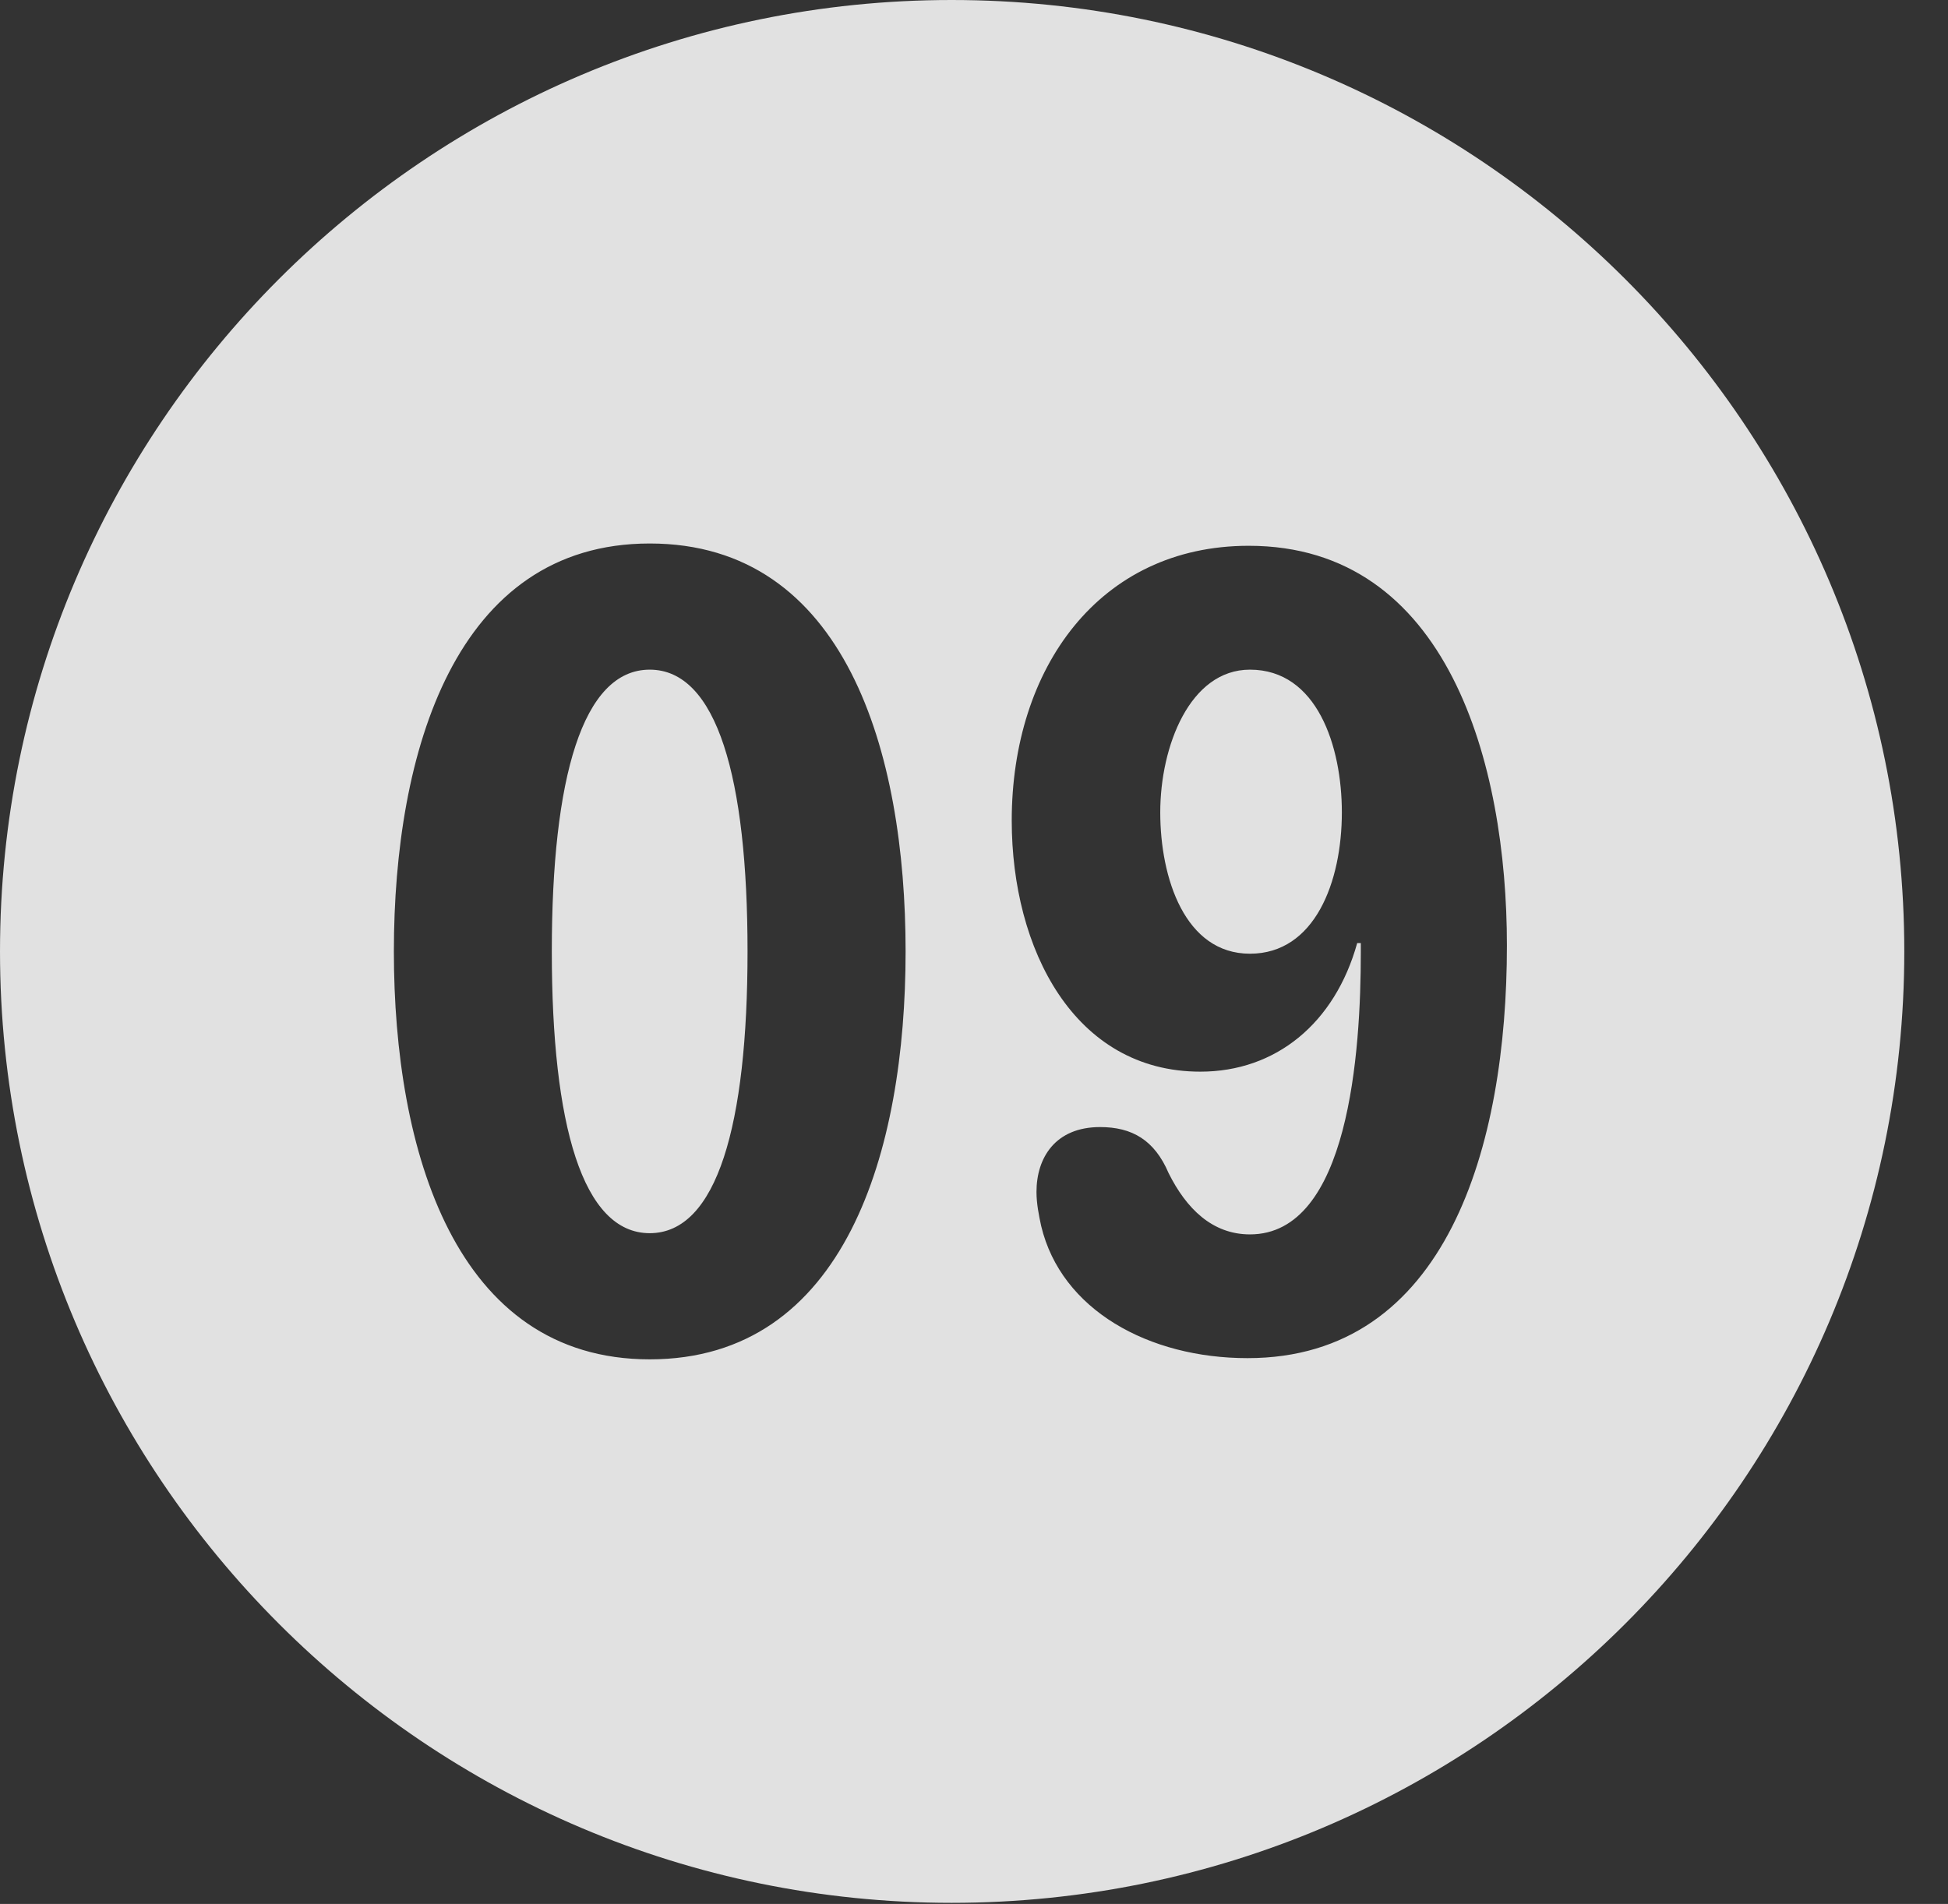 <?xml version="1.0" encoding="UTF-8"?>
<!--Generator: Apple Native CoreSVG 326-->
<!DOCTYPE svg
PUBLIC "-//W3C//DTD SVG 1.1//EN"
       "http://www.w3.org/Graphics/SVG/1.1/DTD/svg11.dtd">
<svg version="1.1" xmlns="http://www.w3.org/2000/svg" xmlns:xlink="http://www.w3.org/1999/xlink" viewBox="0 0 16.133 15.771">
 <rect x="0" y="0" width="16.133" height="15.771" fill="#333333" stroke="none"/>
 <g>
  <rect height="15.771" opacity="0" width="16.133" x="0" y="0"/>
  <path d="M15.771 7.881C15.771 12.227 12.236 15.762 7.881 15.762C3.535 15.762 0 12.227 0 7.881C0 3.535 3.535 0 7.881 0C12.236 0 15.771 3.535 15.771 7.881ZM3.262 7.881C3.262 9.531 3.77 11.26 5.381 11.26C7.002 11.26 7.5 9.531 7.5 7.881C7.5 6.23 7.002 4.502 5.381 4.502C3.77 4.502 3.262 6.23 3.262 7.881ZM8.379 6.797C8.379 7.861 8.896 8.877 9.941 8.877C10.566 8.877 11.055 8.477 11.24 7.812L11.27 7.812C11.27 7.842 11.27 7.871 11.27 7.891C11.27 8.711 11.172 10.225 10.352 10.225C10.039 10.225 9.824 10.01 9.678 9.717C9.561 9.443 9.375 9.336 9.111 9.336C8.74 9.336 8.584 9.59 8.584 9.873C8.584 9.971 8.604 10.068 8.623 10.156C8.789 10.85 9.512 11.25 10.332 11.25C11.982 11.25 12.48 9.492 12.48 7.832C12.48 6.328 11.992 4.521 10.342 4.521C9.102 4.521 8.379 5.537 8.379 6.797ZM6.191 7.881C6.191 9.316 5.938 10.215 5.381 10.215C4.824 10.215 4.57 9.316 4.57 7.881C4.57 6.445 4.824 5.547 5.381 5.547C5.938 5.547 6.191 6.445 6.191 7.881ZM11.113 6.729C11.113 7.305 10.889 7.9 10.352 7.9C9.814 7.9 9.609 7.275 9.609 6.729C9.609 6.182 9.854 5.547 10.352 5.547C10.908 5.547 11.113 6.182 11.113 6.729Z" fill="white" fill-opacity="0.85"/>
 </g>
</svg>
